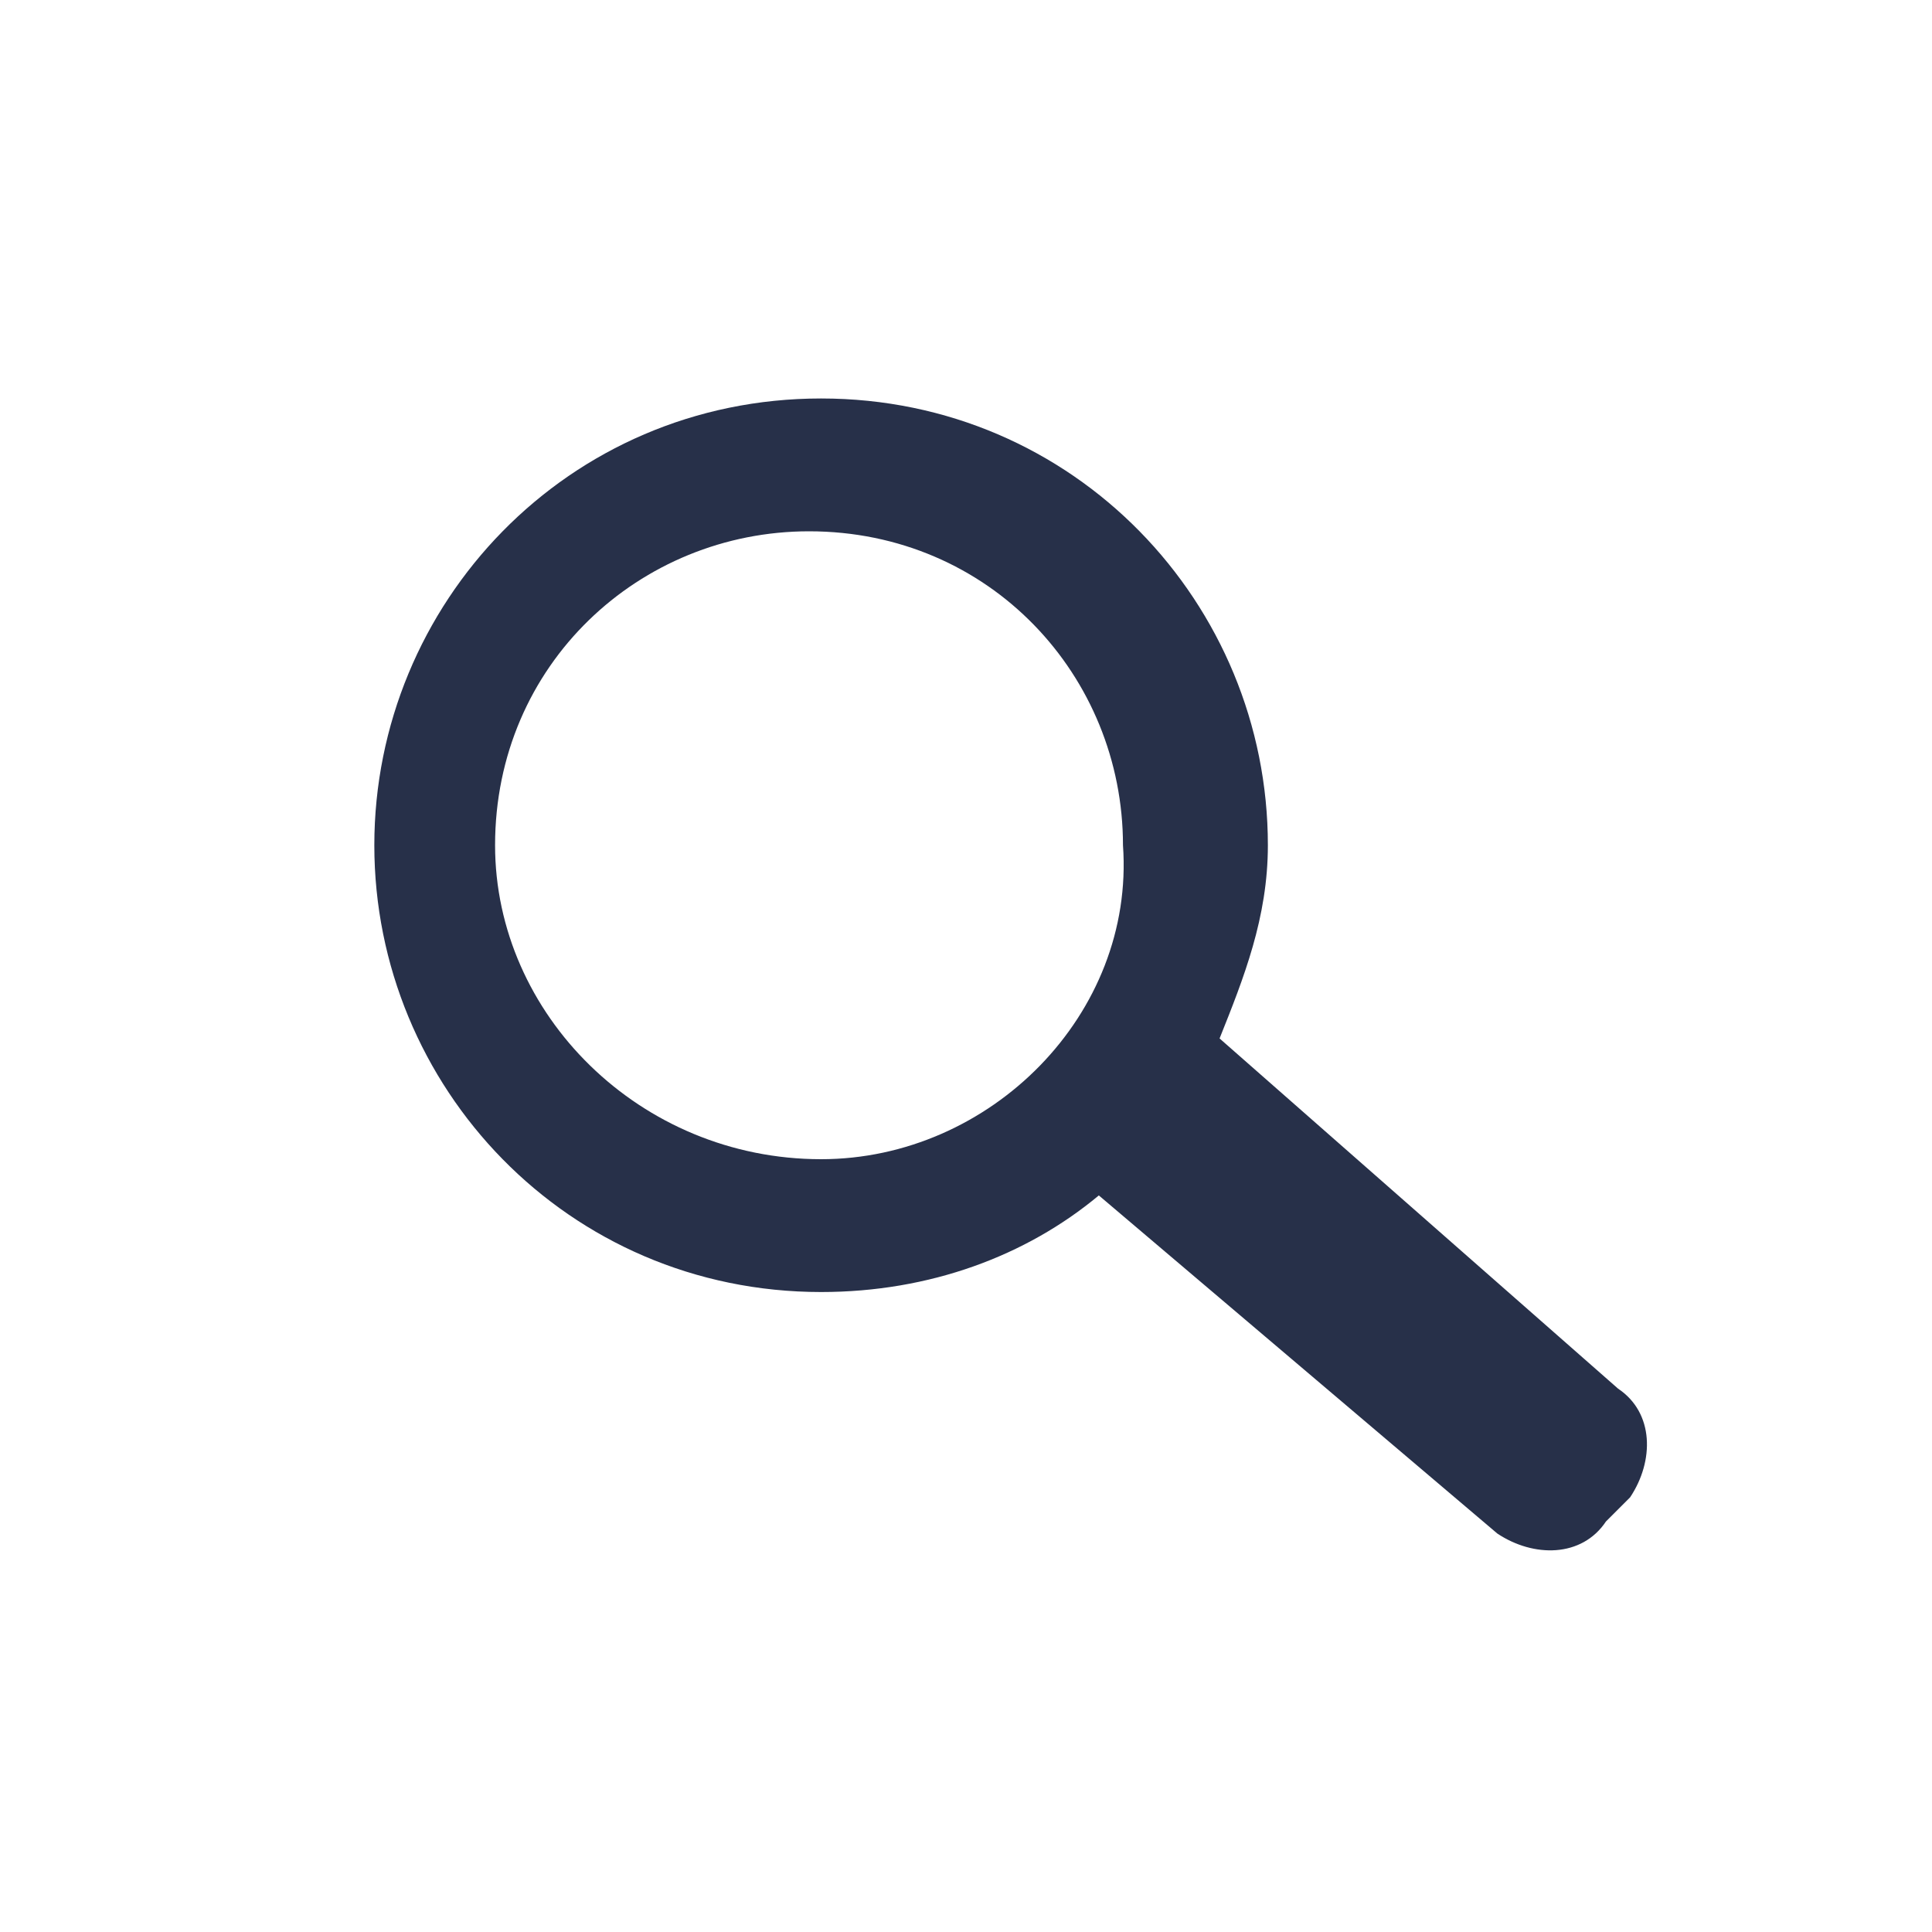 <?xml version="1.0" encoding="utf-8"?>
<!-- Generator: Adobe Illustrator 23.0.0, SVG Export Plug-In . SVG Version: 6.00 Build 0)  -->
<svg version="1.1" id="Слой_1" xmlns="http://www.w3.org/2000/svg" xmlns:xlink="http://www.w3.org/1999/xlink" x="0px" y="0px"
	 viewBox="0 0 16 16" style="enable-background:new 0 0 16 16;" xml:space="preserve">
<style type="text/css">
	.st0{fill:#273049;}
</style>
<path class="st0" d="M13.4,11.5l-3.3-2.9c0.2-0.5,0.4-1,0.4-1.6c0-2-1.6-3.7-3.7-3.7S3.1,5,3.1,7s1.6,3.7,3.7,3.7
	c0.9,0,1.7-0.3,2.3-0.8l3.3,2.8c0.3,0.2,0.7,0.2,0.9-0.1l0.2-0.2C13.7,12.1,13.7,11.7,13.4,11.5z M6.8,9.6C5.3,9.6,4.1,8.4,4.1,7
	c0-1.5,1.2-2.6,2.6-2.6c1.5,0,2.6,1.2,2.6,2.6C9.4,8.4,8.2,9.6,6.8,9.6z"/>
</svg>
